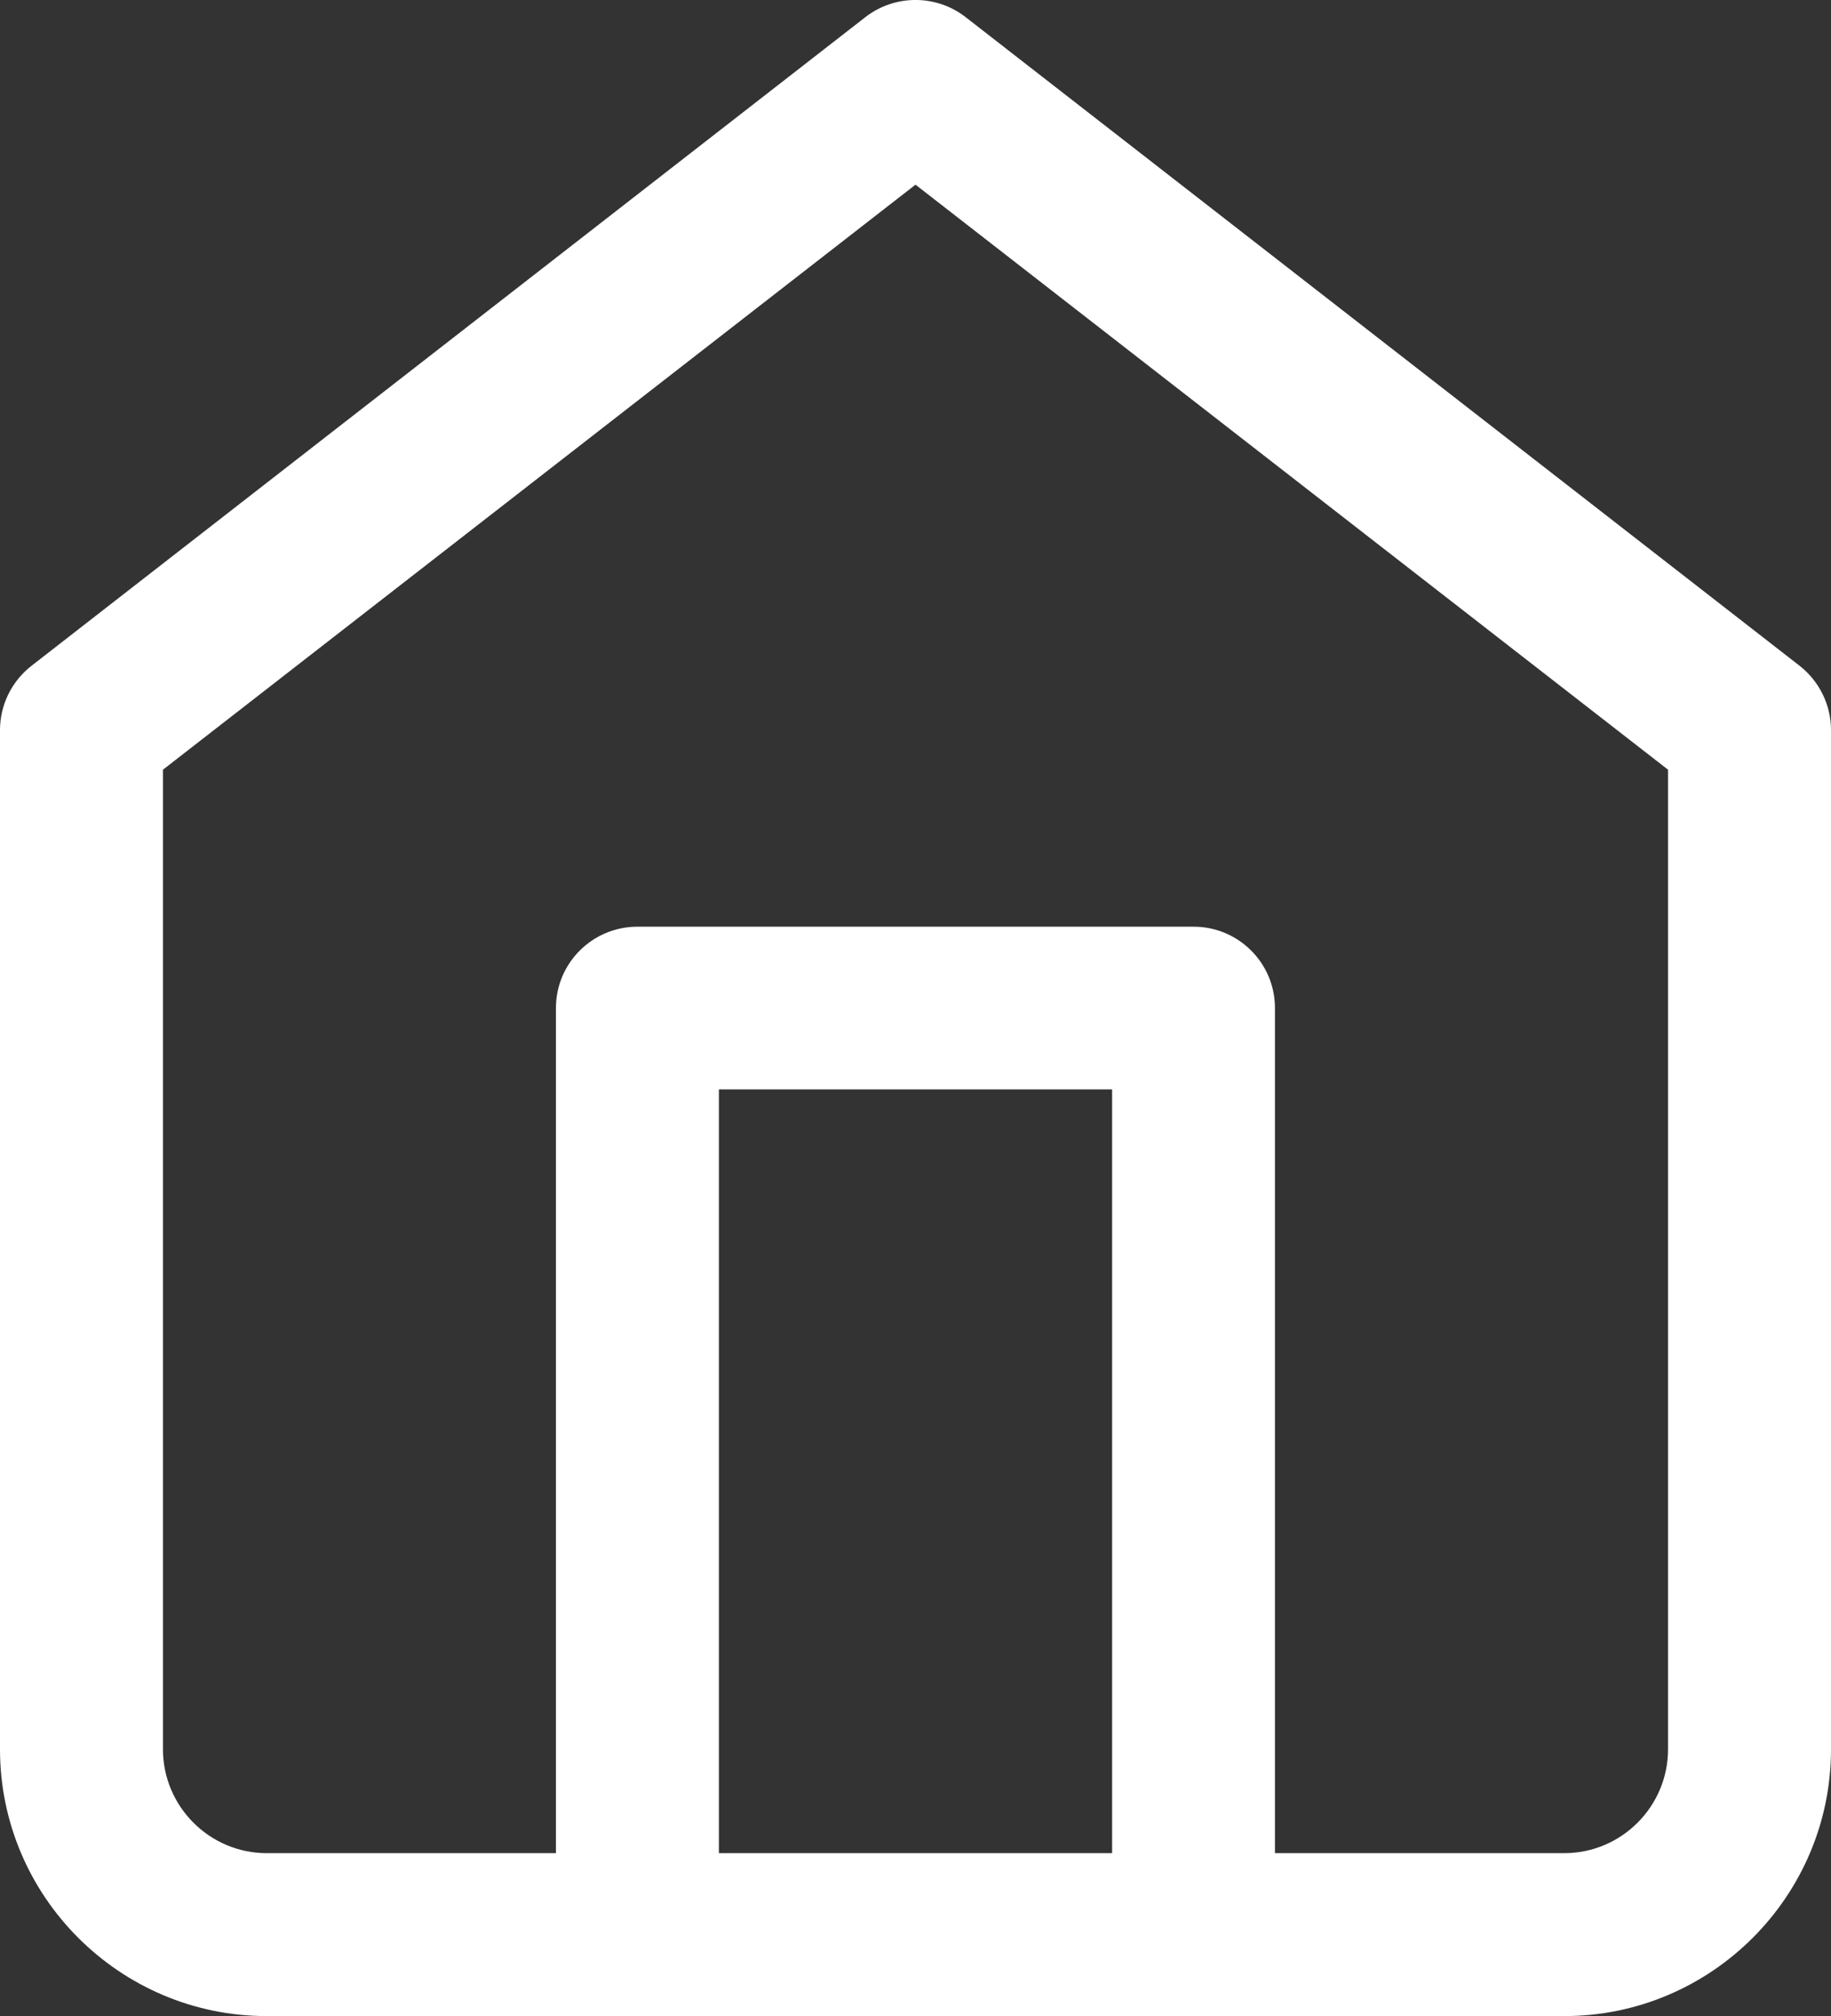 <?xml version="1.0" encoding="utf-8"?>
<!-- Generator: Adobe Illustrator 22.0.1, SVG Export Plug-In . SVG Version: 6.00 Build 0)  -->
<svg version="1.1" id="Layer_1" xmlns="http://www.w3.org/2000/svg" xmlns:xlink="http://www.w3.org/1999/xlink" x="0px" y="0px"
	 viewBox="0 0 16 17.62" enable-background="new 0 0 16 17.62" xml:space="preserve">
<rect x="0" y="0" width="16" height="17.62" fill="#333333" stroke="none"/>
<path fill="#FFFFFF" d="M15.726,5.819l-7.289-5.67C8.18-0.05,7.82-0.05,7.563,0.149l-7.288,5.67C0.102,5.954,0,6.161,0,6.38v8.908
	c0,1.285,1.046,2.332,2.331,2.332h11.338c1.285,0,2.331-1.047,2.331-2.332V6.38C16,6.161,15.898,5.954,15.726,5.819z M14.576,15.288
	c0,0.5-0.407,0.908-0.907,0.908H2.331c-0.5,0-0.907-0.408-0.907-0.908V6.727L8,1.614l6.576,5.113V15.288z"/>
<path fill="#FFFFFF" d="M10.43,8.099H5.57c-0.393,0-0.712,0.318-0.712,0.711v8.098c0,0.395,0.319,0.713,0.712,0.713
	c0.394,0,0.712-0.318,0.712-0.713V9.521h3.436v7.387c0,0.395,0.318,0.713,0.712,0.713c0.393,0,0.711-0.318,0.711-0.713V8.809
	C11.141,8.417,10.822,8.099,10.43,8.099z"/>
</svg>
